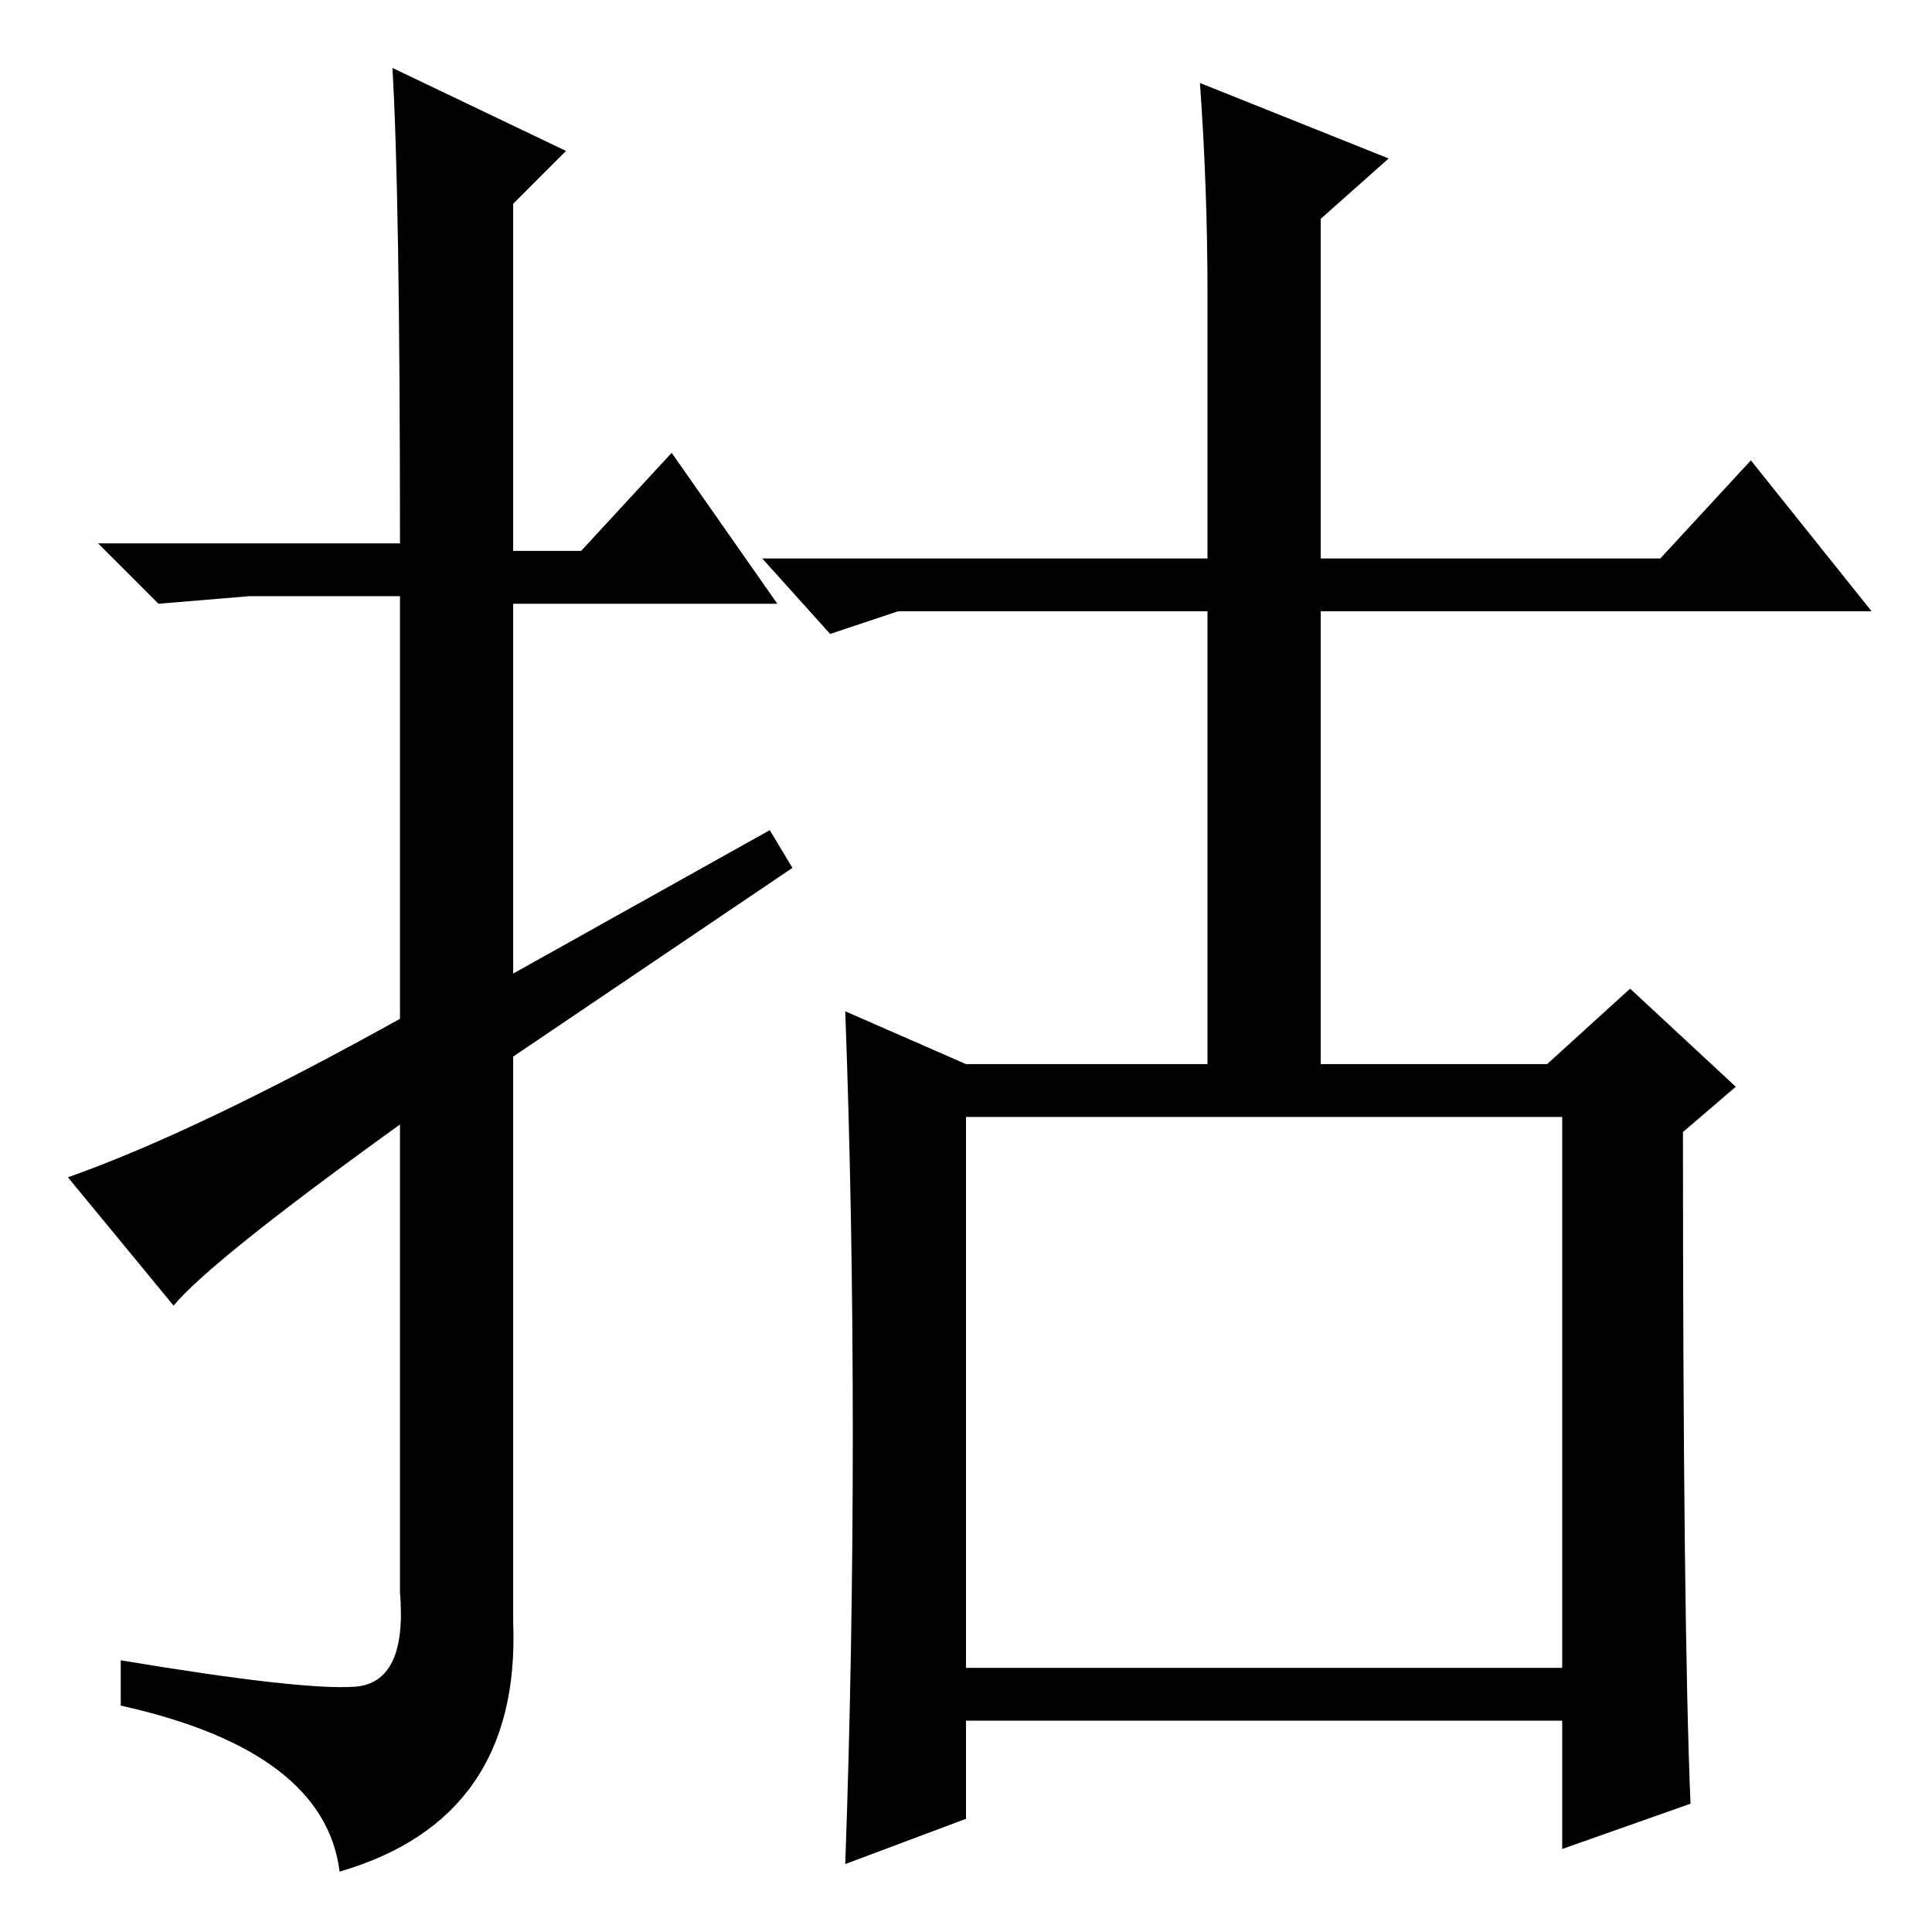 <?xml version="1.0" standalone="no"?>
<!DOCTYPE svg PUBLIC "-//W3C//DTD SVG 1.1//EN" "http://www.w3.org/Graphics/SVG/1.1/DTD/svg11.dtd" >
<svg xmlns="http://www.w3.org/2000/svg" xmlns:xlink="http://www.w3.org/1999/xlink" version="1.1" viewBox="0 -36 256 256">
  <g transform="matrix(1 0 0 -1 0 220)">
   <path fill="currentColor"
d="M160 217q0 14 -1 28l25 -10l-9 -8v-45h45l12 13l16 -20h-73v-60h30l11 10l14 -13l-7 -6q0 -65 1 -89l-17 -6v17h-79v-13l-16 -6q1 28 1 57t-1 56l16 -7h32v60h-41l-9 -3l-9 10h59v35zM128 35h79v73h-79v-73zM23 83l-14 17q17 6 44 21v56h-20l-12 -1l-8 8h40q0 46 -1 63
l23 -11l-7 -7v-46h9l12 13l14 -20h-35v-49l34 19l3 -5l-37 -25v-75q1 -26 -23 -33q-2 16 -29 22v6q24 -4 31 -3.5t6 12.5v62q-25 -18 -30 -24z" />
  </g>

</svg>
